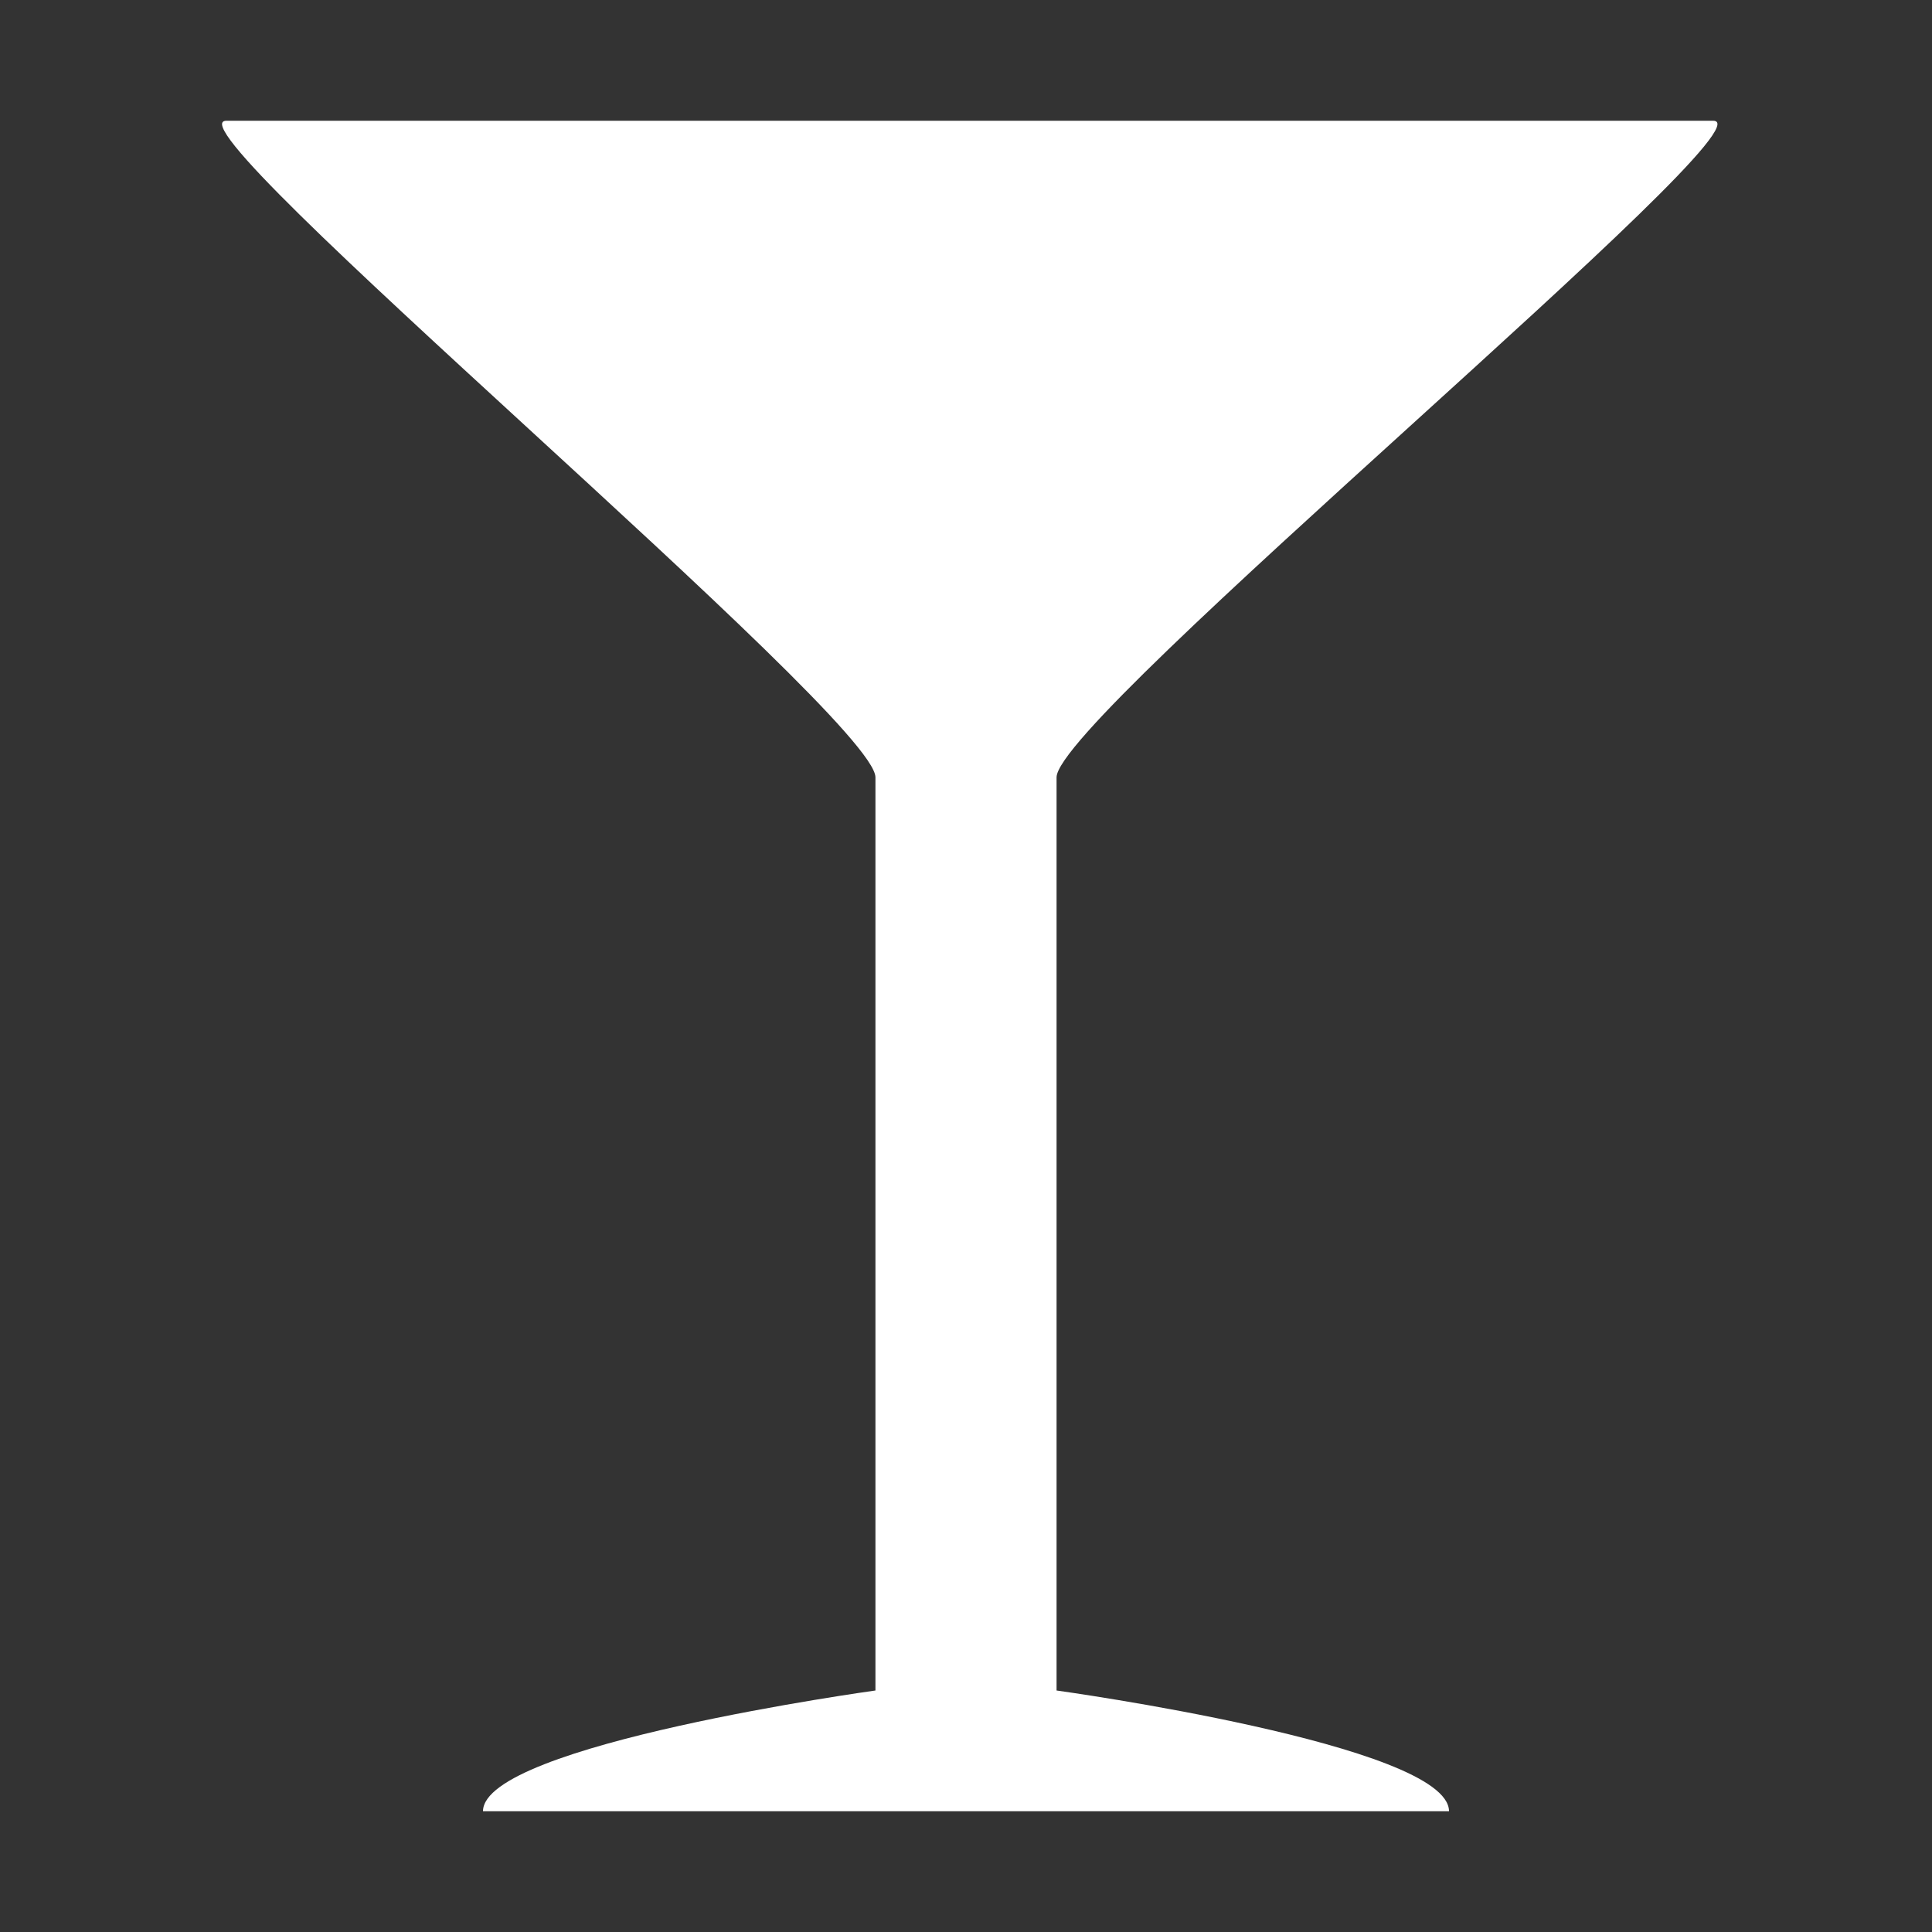 <?xml version="1.0" encoding="utf-8"?>
<!-- Generator: Adobe Illustrator 16.0.0, SVG Export Plug-In . SVG Version: 6.00 Build 0)  -->
<!DOCTYPE svg PUBLIC "-//W3C//DTD SVG 1.1//EN" "http://www.w3.org/Graphics/SVG/1.1/DTD/svg11.dtd">
<svg version="1.1" id="Layer_1" xmlns="http://www.w3.org/2000/svg" xmlns:xlink="http://www.w3.org/1999/xlink" x="0px" y="0px"
	 width="256px" height="256px" viewBox="0 0 256 256" enable-background="new 0 0 256 256" xml:space="preserve">
<rect x="0" y="0" width="256" height="256" fill="#333333" stroke="none"/>
<path fill="#FFFFFF" d="M140,103v121c0,0,52,7.163,52,16H64c0-8.837,52-16,52-16V103c0-8-94.8-86.999-85.999-86.999h197
	C235.801,16.001,140,95,140,103z"/>
<polygon fill="#FFFFFF" points="185.5,47.5 213.5,22.5 44.5,22.5 72.5,47.5 "/>
</svg>
